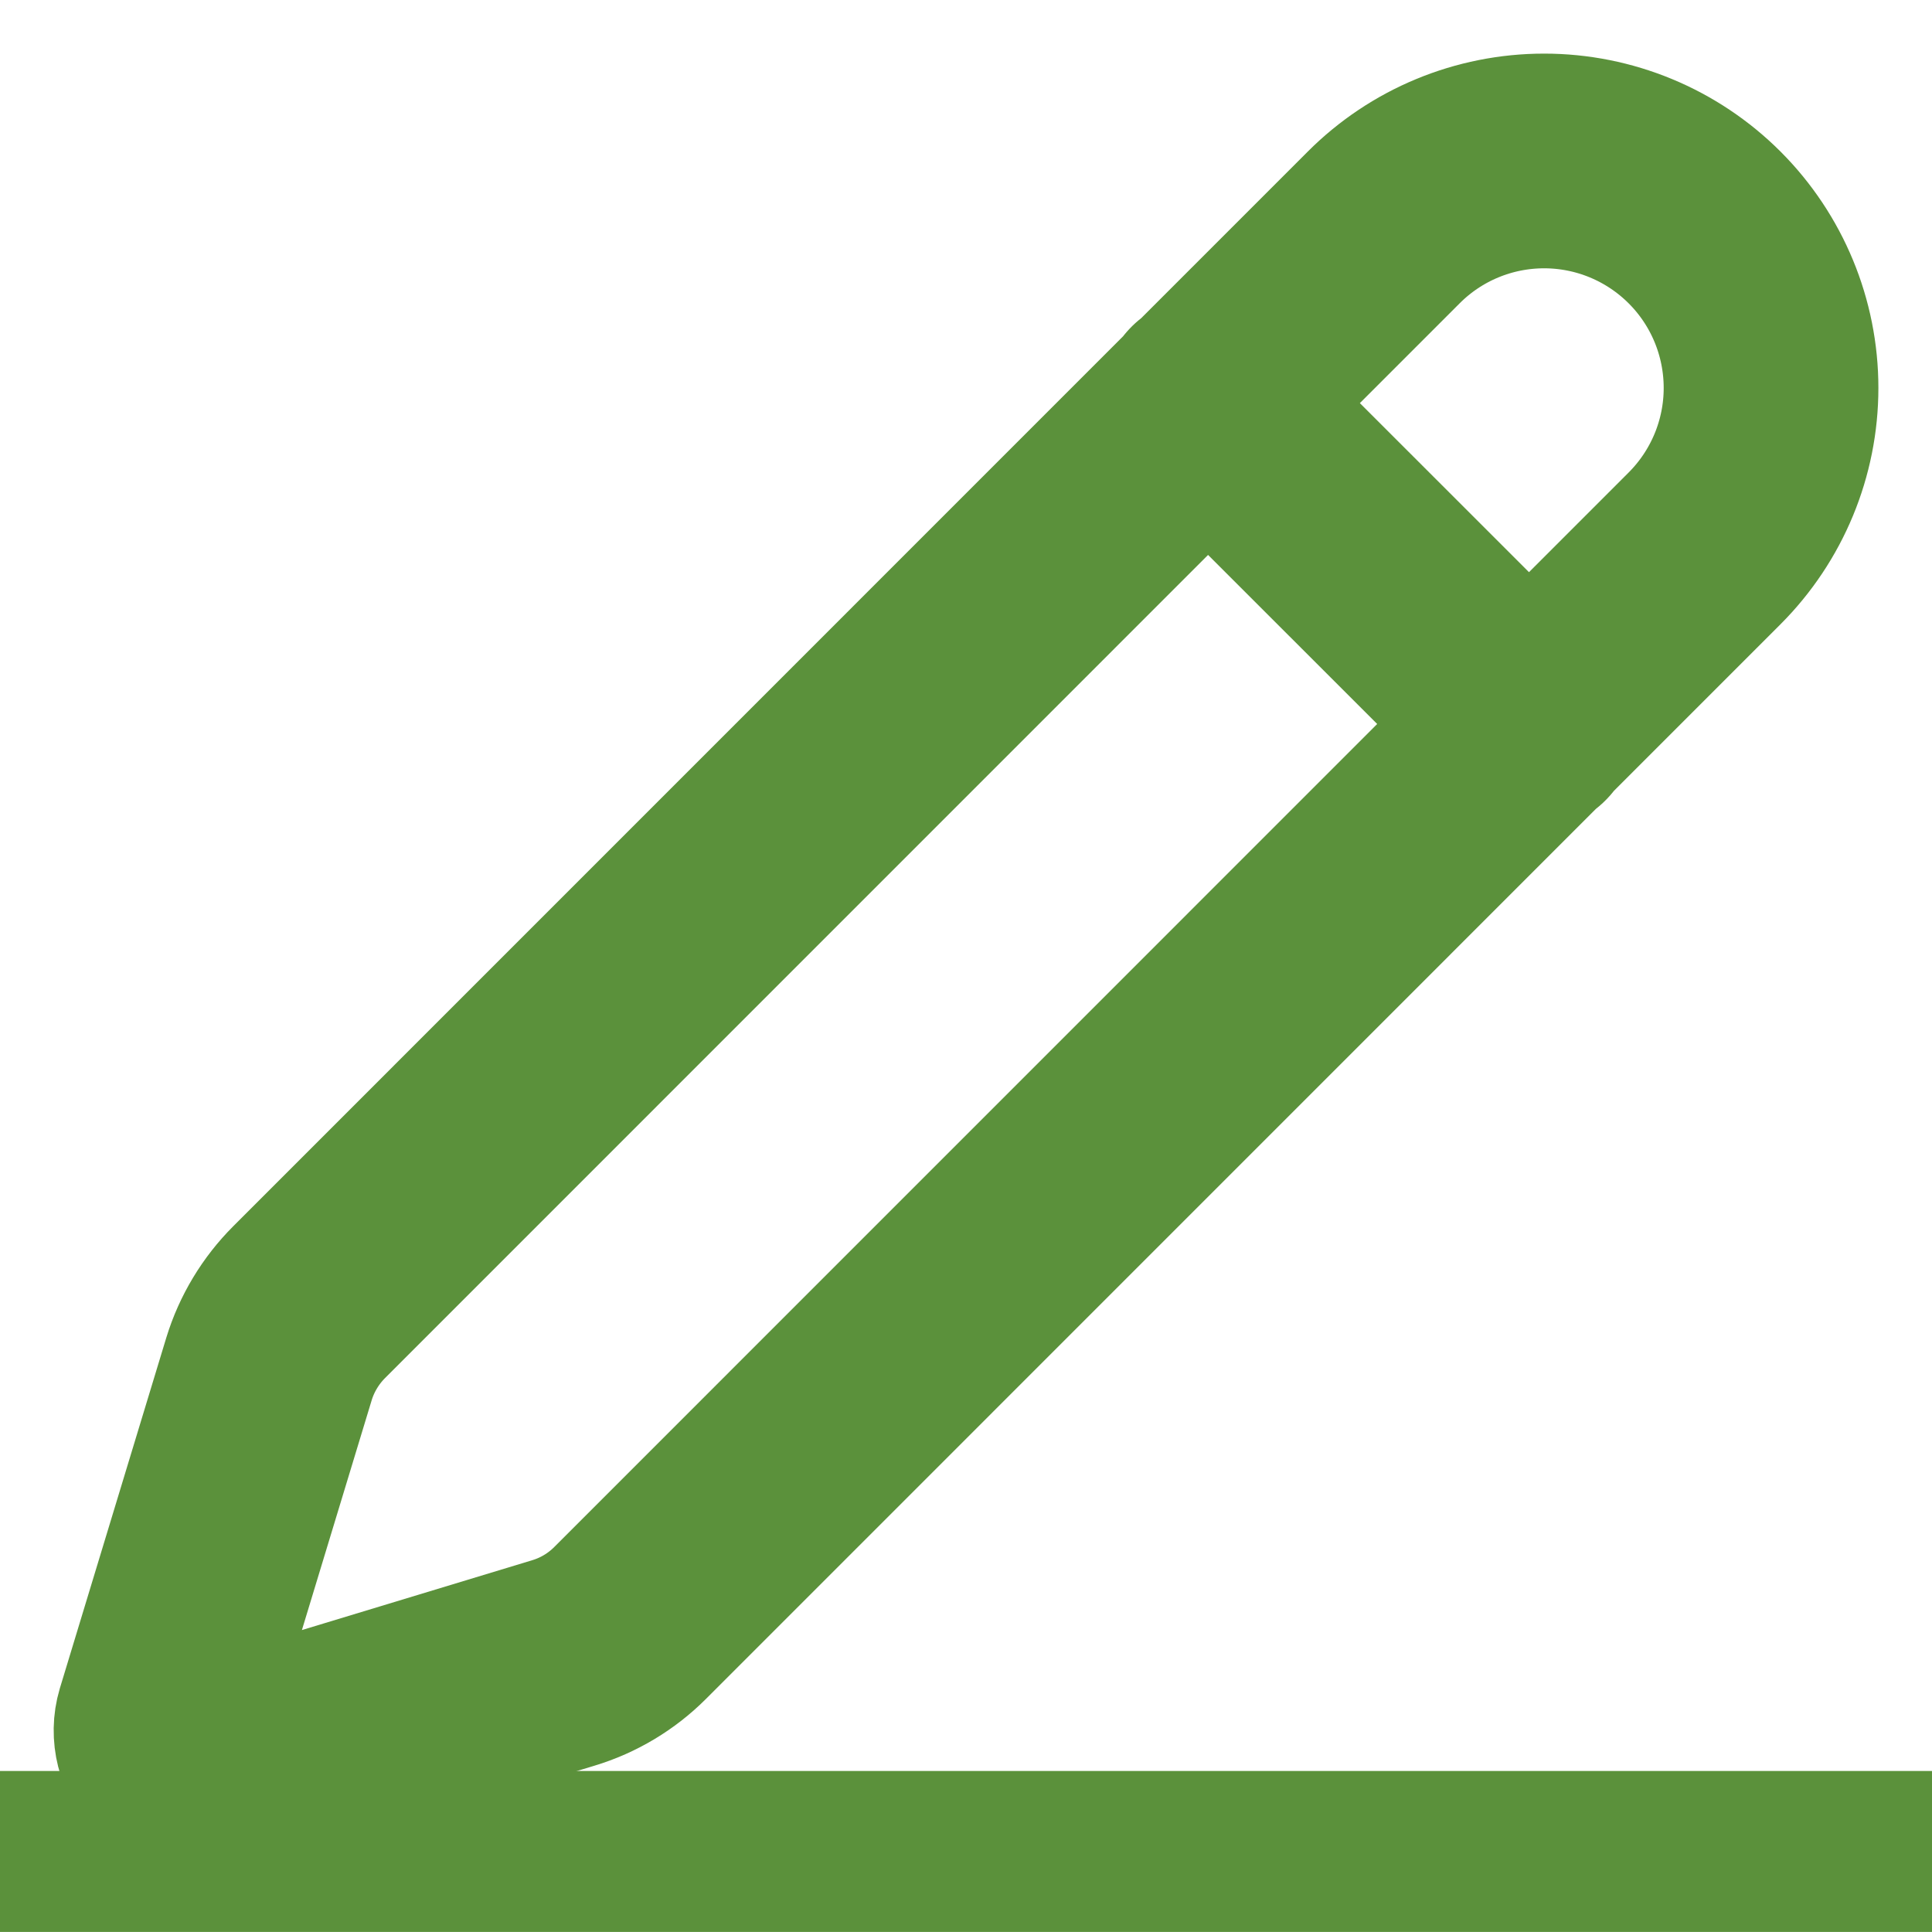 <svg width="16" height="16" viewBox="0 0 16 16" fill="none" xmlns="http://www.w3.org/2000/svg">
<g id="lucide/pencil" clip-path="url(#clip0_126_11116)">
<path id="Vector" d="M10 3.334L12.667 6M14.116 4.542C14.469 4.189 14.667 3.711 14.667 3.213C14.667 2.714 14.469 2.236 14.117 1.884C13.764 1.531 13.286 1.333 12.788 1.333C12.289 1.333 11.811 1.531 11.459 1.884L2.561 10.783C2.407 10.937 2.292 11.127 2.228 11.336L1.347 14.238C1.33 14.295 1.329 14.356 1.344 14.415C1.358 14.473 1.389 14.526 1.431 14.569C1.474 14.611 1.527 14.642 1.586 14.656C1.644 14.671 1.705 14.669 1.763 14.652L4.665 13.772C4.874 13.709 5.064 13.595 5.218 13.441L14.116 4.542Z" stroke="#5B913B" stroke-width="1.778" stroke-linecap="round" stroke-linejoin="round"/>
<line id="Line 11" x1="5.82818e-08" y1="15.333" x2="16" y2="15.333" stroke="#5B913B" stroke-width="1.333"/>
</g>
<defs>
<clipPath id="clip0_126_11116">
<rect width="16" height="16" fill="white"/>
</clipPath>
</defs>
</svg>
